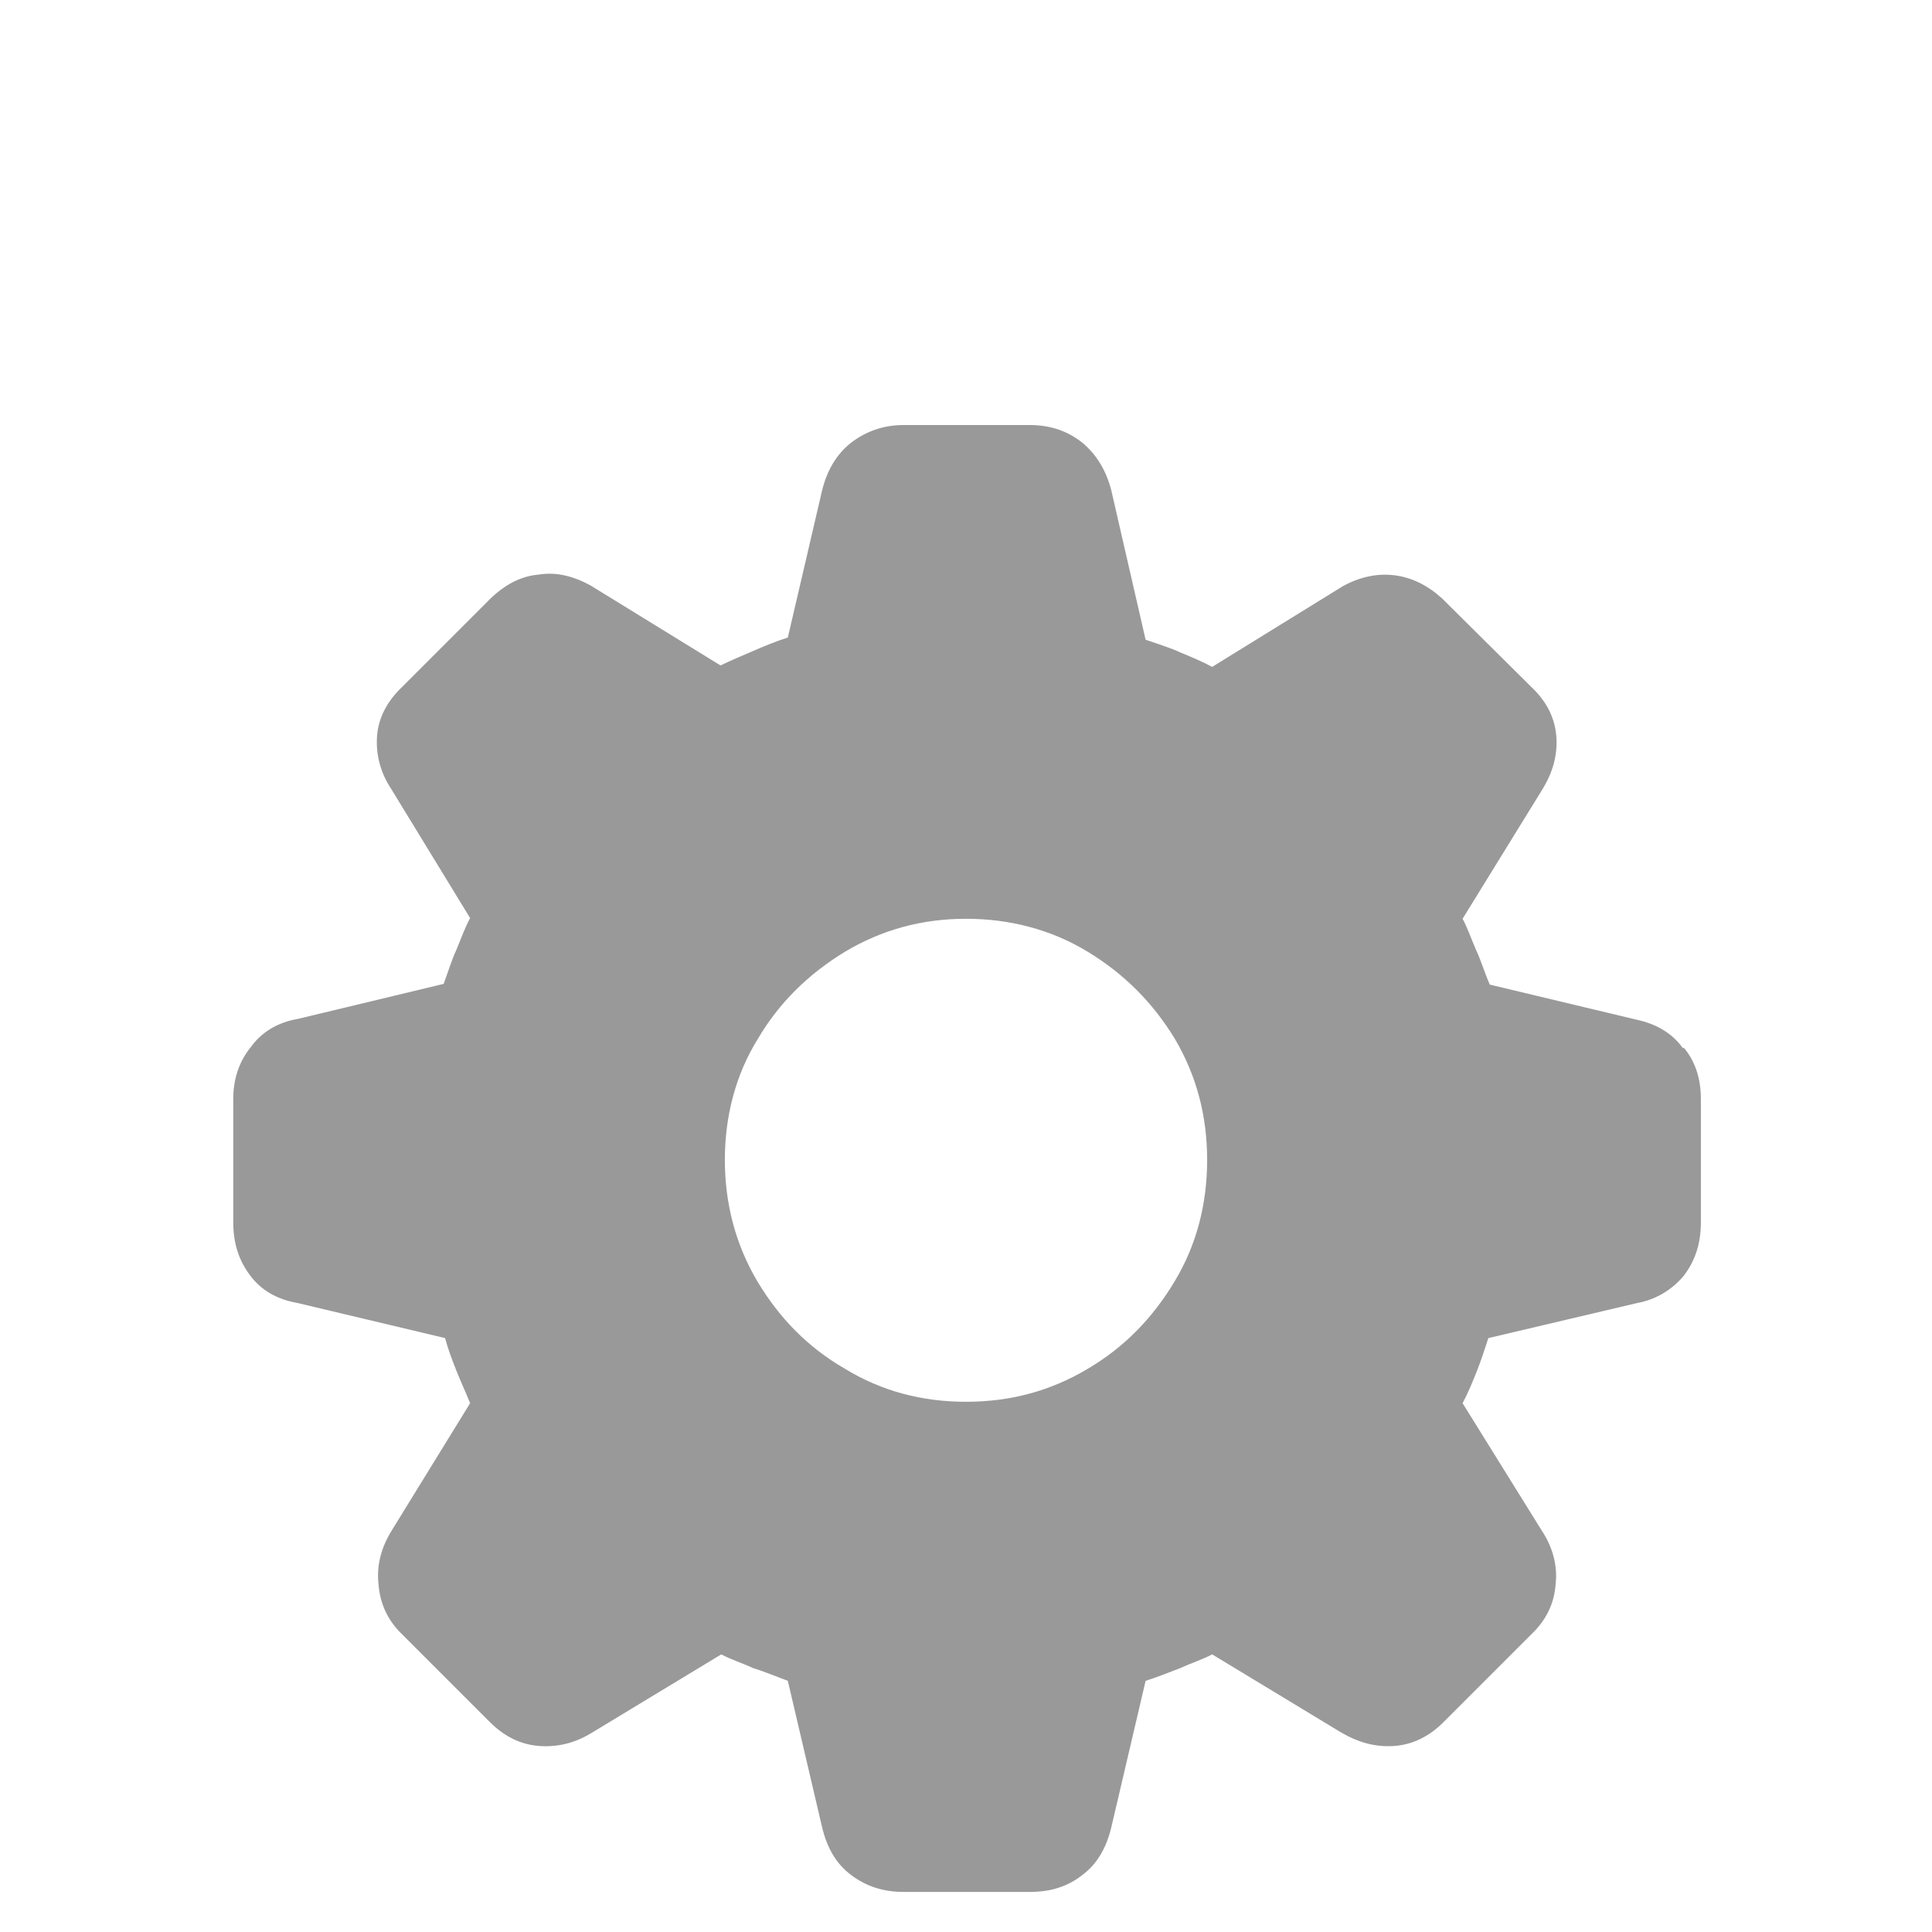 <?xml version="1.0" encoding="UTF-8"?><svg id="Layer_1" xmlns="http://www.w3.org/2000/svg" viewBox="0 0 27 27"><defs><style>.cls-1{fill:#999;}</style></defs><path class="cls-1" d="M23.52,14.65c-.15-.21-.37-.34-.65-.4l-2.05-.49c-.07-.16-.12-.33-.19-.48-.07-.16-.12-.31-.19-.44l1.11-1.8c.15-.24,.22-.49,.2-.75-.02-.25-.13-.48-.34-.68l-1.26-1.25c-.2-.18-.42-.29-.66-.32-.24-.03-.48,.02-.72,.15l-1.83,1.13c-.13-.07-.27-.13-.44-.2-.15-.07-.32-.12-.49-.18l-.48-2.09c-.07-.27-.2-.49-.4-.66-.2-.16-.44-.25-.74-.25h-1.76c-.29,0-.53,.09-.74,.25-.2,.16-.33,.38-.4,.66l-.48,2.06c-.16,.05-.33,.12-.49,.19-.16,.07-.31,.13-.45,.2l-1.82-1.12c-.24-.13-.48-.19-.72-.15-.24,.02-.46,.13-.67,.33l-1.24,1.24c-.21,.2-.33,.43-.35,.68-.02,.25,.04,.51,.2,.75l1.1,1.8c-.07,.13-.12,.27-.19,.44-.07,.15-.12,.32-.18,.48l-2.04,.49c-.29,.05-.51,.19-.66,.4-.16,.2-.24,.44-.24,.72v1.72c0,.3,.08,.54,.24,.75,.15,.2,.37,.33,.66,.38l2.06,.49c.04,.15,.1,.31,.16,.46s.13,.3,.19,.45l-1.09,1.77c-.15,.24-.22,.49-.19,.76,.02,.27,.13,.51,.33,.7l1.23,1.23c.2,.2,.43,.31,.68,.33,.26,.02,.51-.04,.75-.19l1.8-1.09c.13,.07,.29,.12,.44,.19,.16,.05,.33,.12,.49,.18l.48,2.05c.07,.29,.2,.51,.4,.66,.21,.16,.45,.24,.74,.24h1.76c.3,0,.54-.08,.74-.24,.2-.15,.33-.37,.4-.66l.48-2.05c.16-.05,.33-.12,.49-.18,.15-.07,.31-.12,.44-.19l1.8,1.09c.24,.14,.48,.21,.75,.19,.25-.02,.48-.13,.68-.33l1.23-1.23c.21-.2,.32-.43,.34-.7,.03-.26-.04-.52-.2-.76l-1.1-1.77c.08-.15,.14-.3,.2-.45s.11-.31,.16-.46l2.08-.49c.27-.05,.49-.19,.65-.38,.16-.21,.24-.45,.24-.75v-1.72c0-.29-.08-.53-.24-.72Zm-7.1,3.25c-.31,.52-.71,.93-1.22,1.23-.52,.31-1.08,.46-1.7,.46s-1.18-.15-1.69-.46c-.52-.3-.92-.71-1.23-1.23-.3-.51-.45-1.08-.45-1.69s.15-1.19,.46-1.69c.3-.51,.71-.91,1.22-1.22,.52-.31,1.08-.46,1.69-.46s1.19,.15,1.7,.46c.51,.31,.91,.71,1.22,1.22,.3,.51,.45,1.07,.45,1.69s-.15,1.19-.45,1.69Z"/></svg>